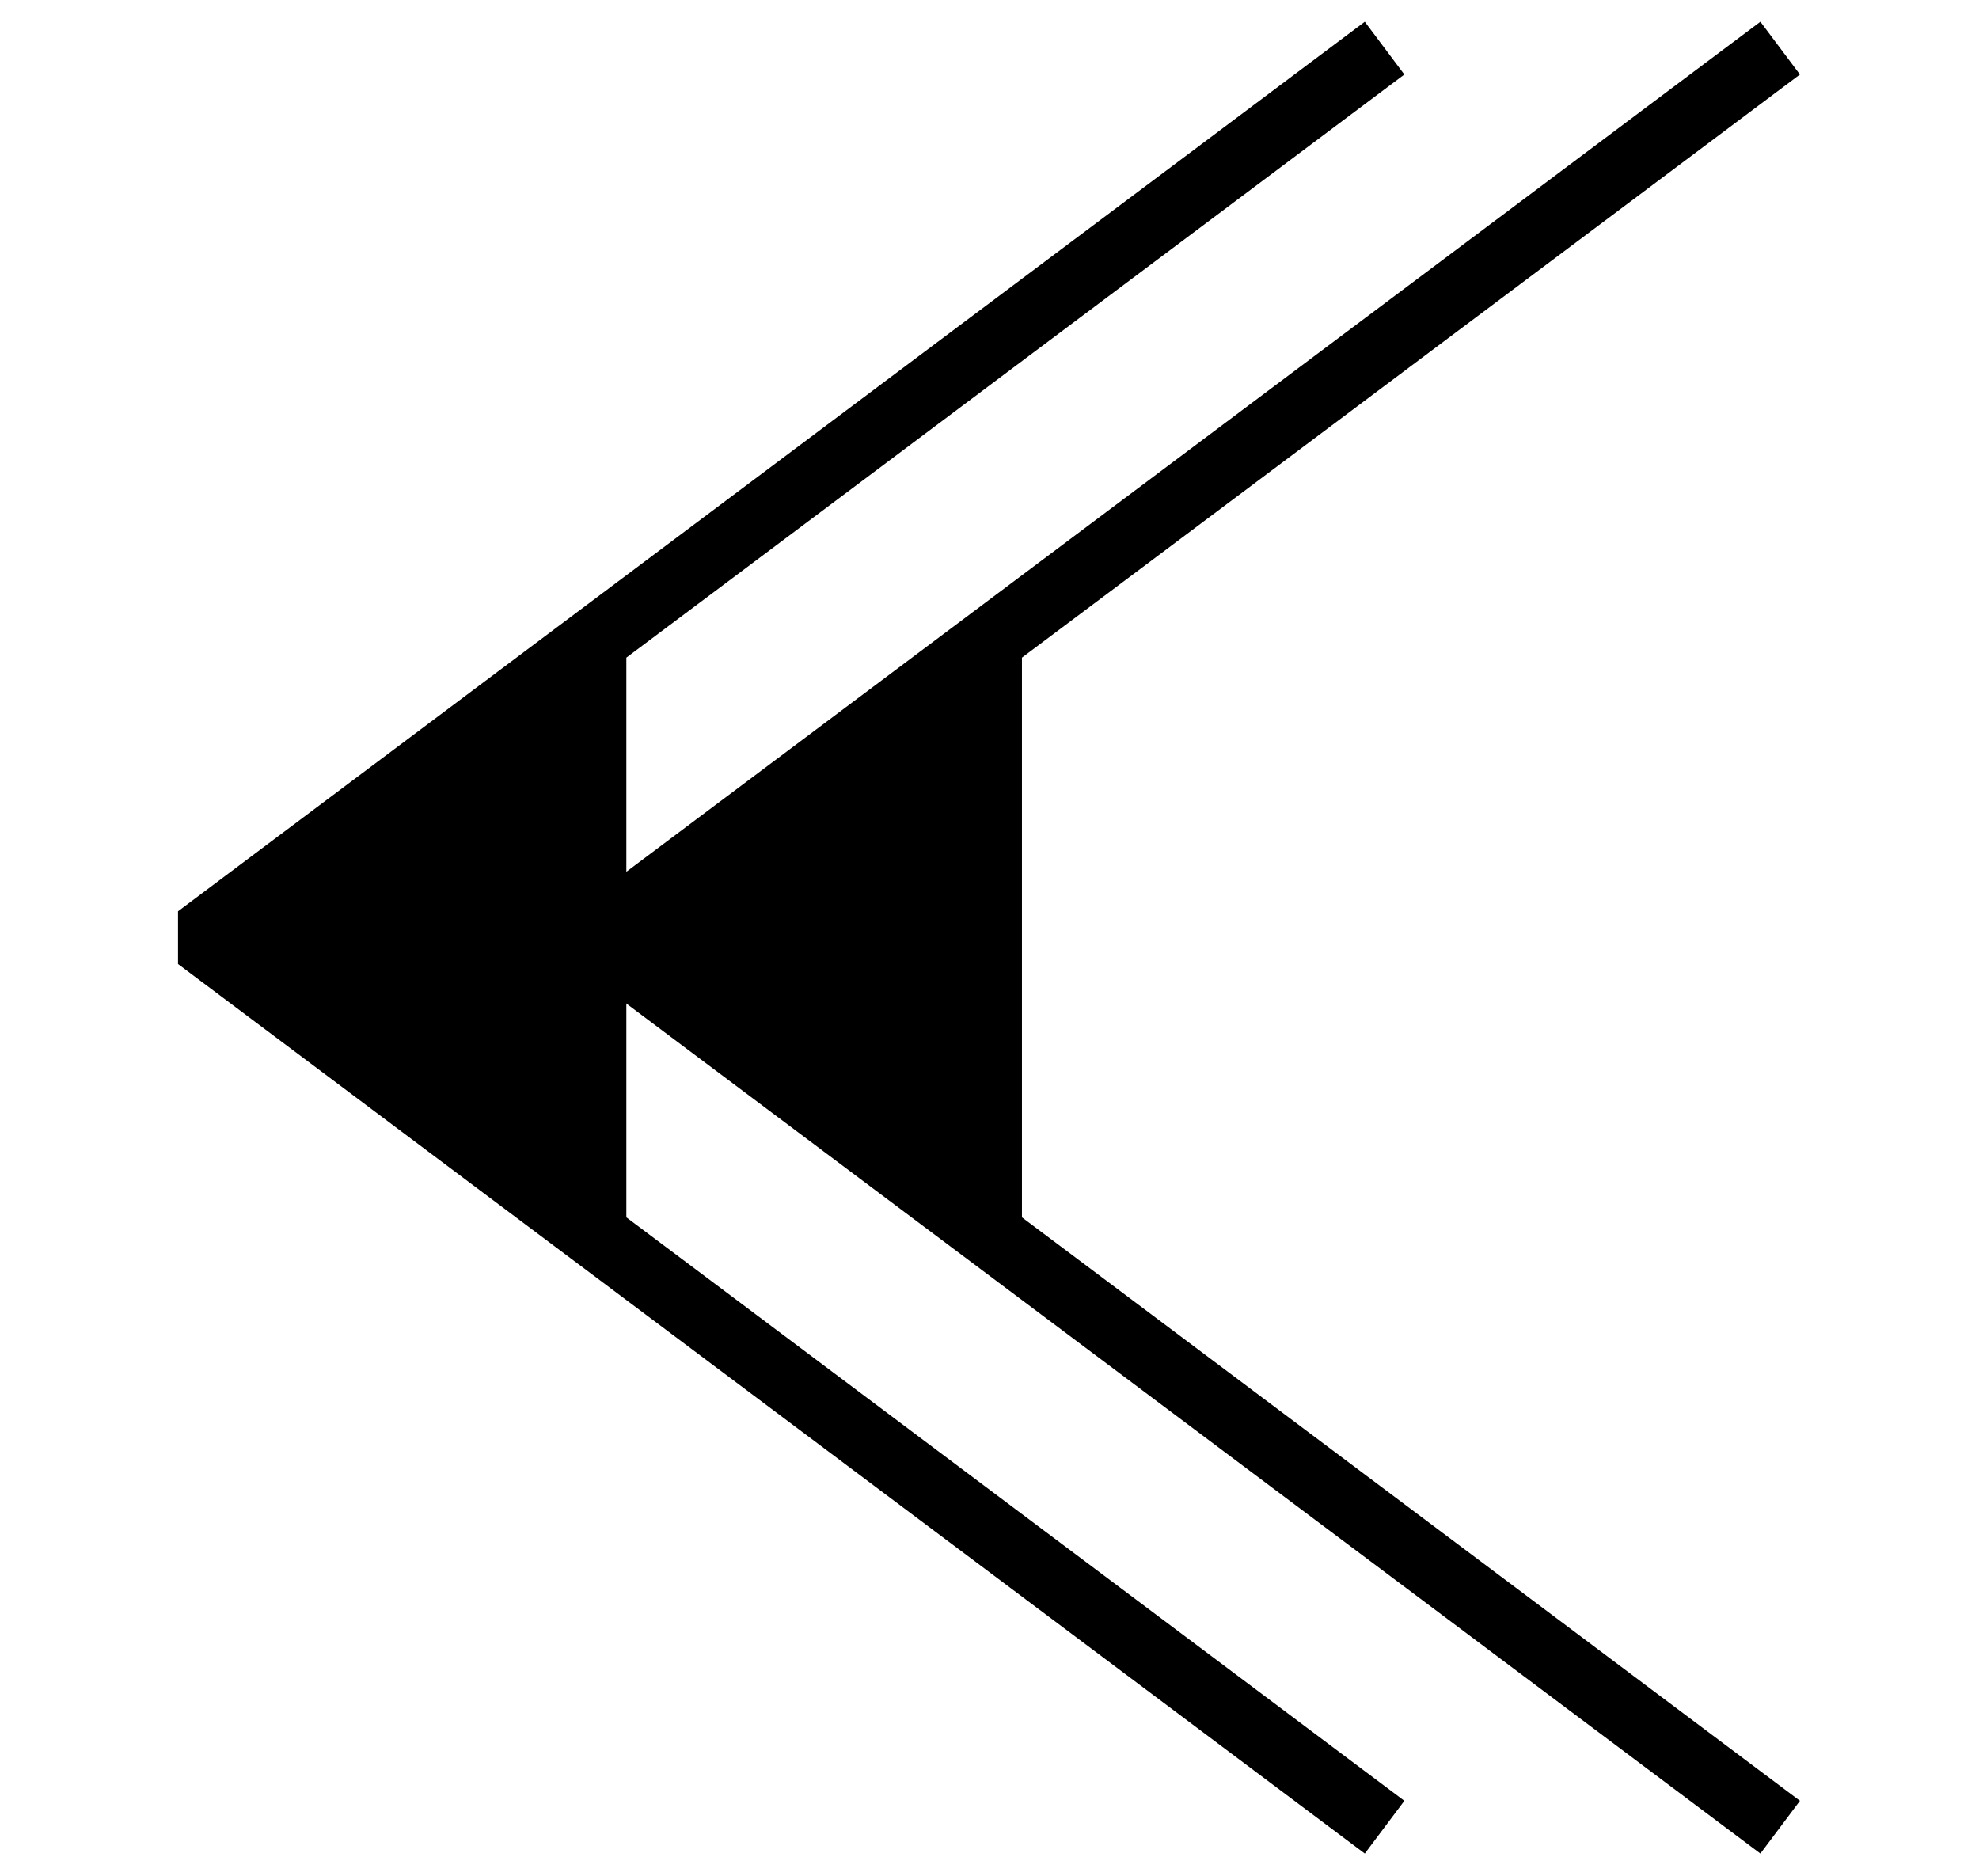 <svg viewBox="-1 -46 1891 1793" xmlns="http://www.w3.org/2000/svg">
    <g fill="currentcolor" stroke="currentcolor" stroke-linejoin="bevel" stroke-width="63">
        <path d="M1322 0 188 850l1134 850-756-567V566" />
        <path d="M1700 0 566 850l1134 850-756-567V566" />
    </g>
</svg>